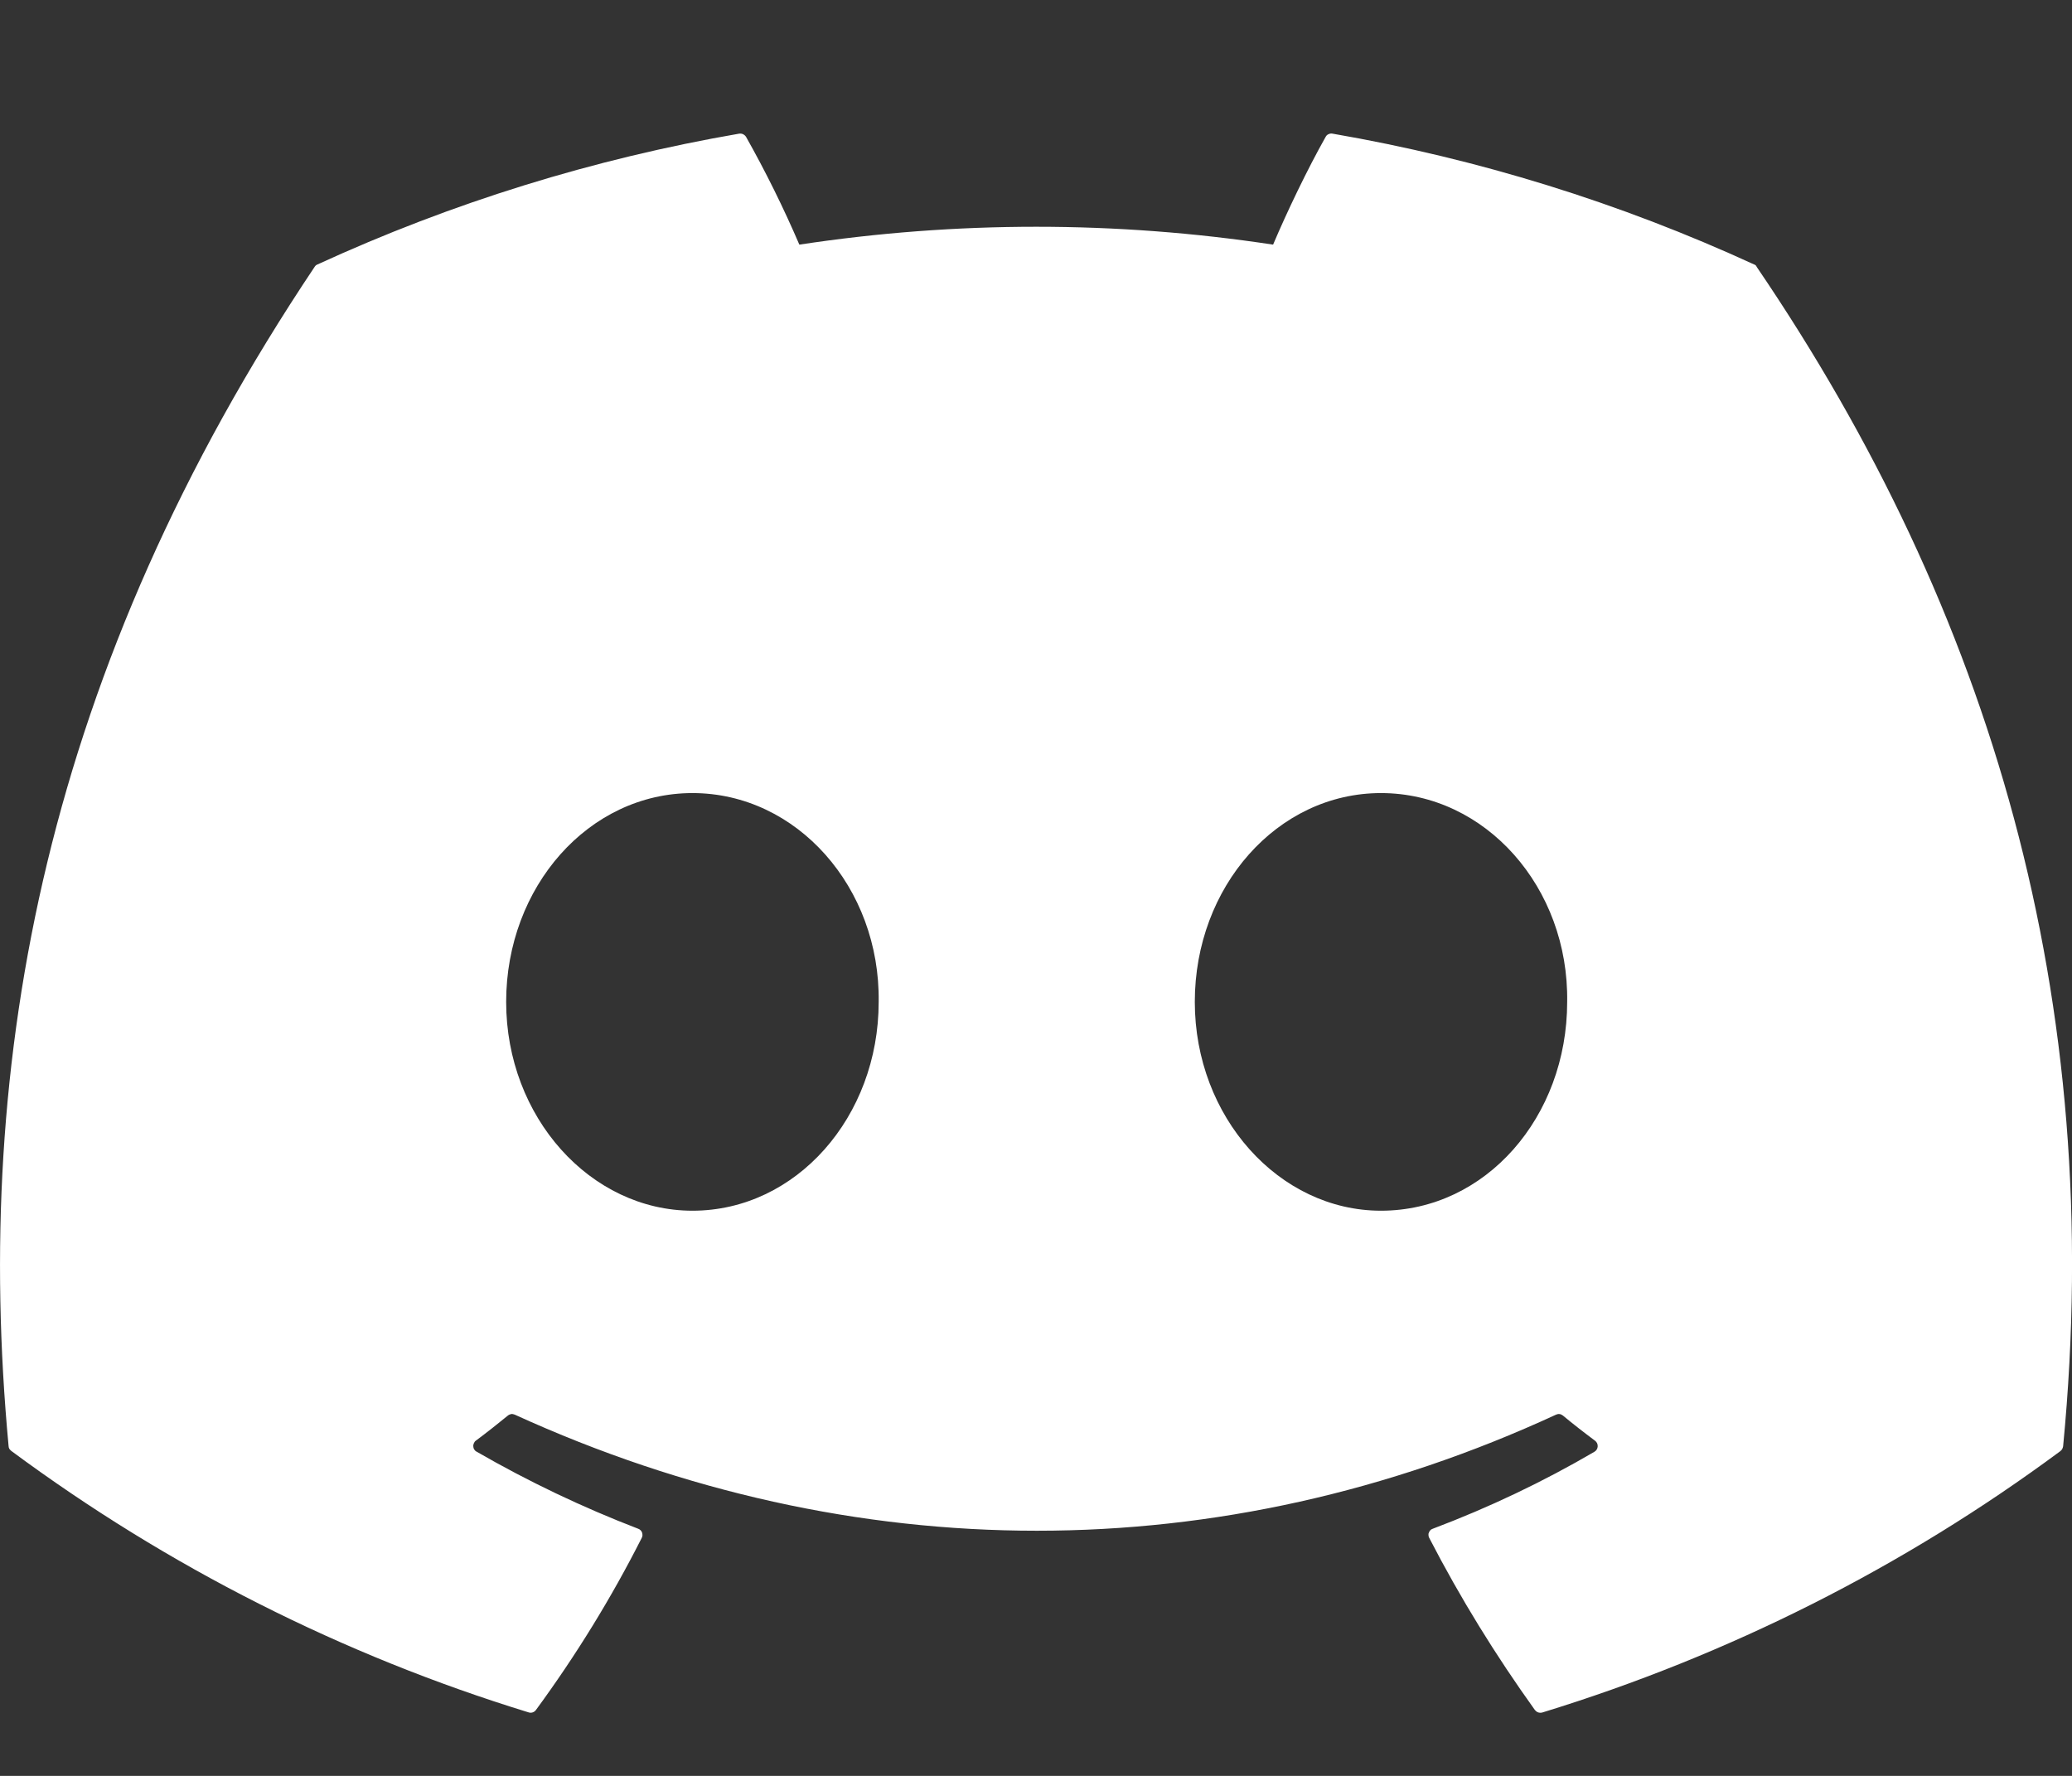 <svg width="14" height="12" viewBox="0 0 14 12" fill="none" xmlns="http://www.w3.org/2000/svg">
<rect x="0" y="0" width="14" height="12" fill="#333333" stroke="none"/>
<path d="M11.852 1.787C10.945 1.37 9.987 1.073 9.003 0.903C8.994 0.901 8.984 0.903 8.976 0.907C8.968 0.91 8.961 0.917 8.957 0.925C8.834 1.143 8.697 1.429 8.602 1.653C7.541 1.492 6.462 1.492 5.401 1.653C5.294 1.404 5.174 1.161 5.041 0.925C5.036 0.917 5.029 0.911 5.021 0.907C5.013 0.903 5.004 0.902 4.995 0.903C4.011 1.073 3.053 1.37 2.145 1.787C2.137 1.79 2.131 1.795 2.126 1.803C0.312 4.514 -0.186 7.159 0.058 9.771C0.058 9.778 0.06 9.784 0.063 9.79C0.067 9.795 0.071 9.8 0.076 9.804C1.133 10.587 2.315 11.185 3.572 11.571C3.581 11.574 3.59 11.574 3.599 11.571C3.608 11.568 3.616 11.562 3.621 11.555C3.891 11.187 4.13 10.799 4.336 10.392C4.339 10.386 4.341 10.38 4.341 10.374C4.341 10.367 4.34 10.361 4.338 10.355C4.336 10.349 4.332 10.344 4.328 10.34C4.323 10.335 4.318 10.332 4.312 10.33C3.935 10.185 3.57 10.011 3.22 9.809C3.213 9.806 3.208 9.8 3.204 9.794C3.2 9.788 3.198 9.781 3.198 9.773C3.197 9.766 3.199 9.759 3.202 9.752C3.205 9.745 3.209 9.739 3.215 9.735C3.289 9.68 3.361 9.623 3.432 9.565C3.438 9.56 3.446 9.557 3.454 9.555C3.462 9.554 3.47 9.556 3.478 9.559C5.769 10.605 8.25 10.605 10.514 9.559C10.521 9.556 10.529 9.554 10.537 9.555C10.546 9.556 10.553 9.56 10.56 9.565C10.63 9.623 10.703 9.68 10.777 9.735C10.803 9.754 10.801 9.794 10.773 9.81C10.424 10.014 10.062 10.186 9.681 10.33C9.675 10.332 9.669 10.335 9.665 10.34C9.66 10.344 9.657 10.35 9.655 10.356C9.652 10.361 9.651 10.368 9.652 10.374C9.652 10.38 9.654 10.387 9.657 10.392C9.867 10.799 10.107 11.187 10.371 11.555C10.377 11.562 10.384 11.568 10.393 11.571C10.402 11.574 10.411 11.574 10.42 11.572C11.679 11.186 12.864 10.589 13.922 9.805C13.927 9.801 13.931 9.796 13.934 9.791C13.937 9.785 13.939 9.779 13.94 9.773C14.232 6.753 13.451 4.129 11.87 1.804C11.868 1.8 11.866 1.796 11.863 1.793C11.86 1.79 11.856 1.788 11.852 1.787ZM4.679 8.181C3.989 8.181 3.42 7.548 3.42 6.77C3.42 5.992 3.978 5.359 4.679 5.359C5.385 5.359 5.948 5.998 5.937 6.77C5.937 7.548 5.379 8.181 4.679 8.181ZM9.331 8.181C8.642 8.181 8.073 7.548 8.073 6.77C8.073 5.992 8.63 5.359 9.331 5.359C10.038 5.359 10.601 5.998 10.589 6.77C10.589 7.548 10.038 8.181 9.331 8.181Z" fill="white"/>
</svg>
